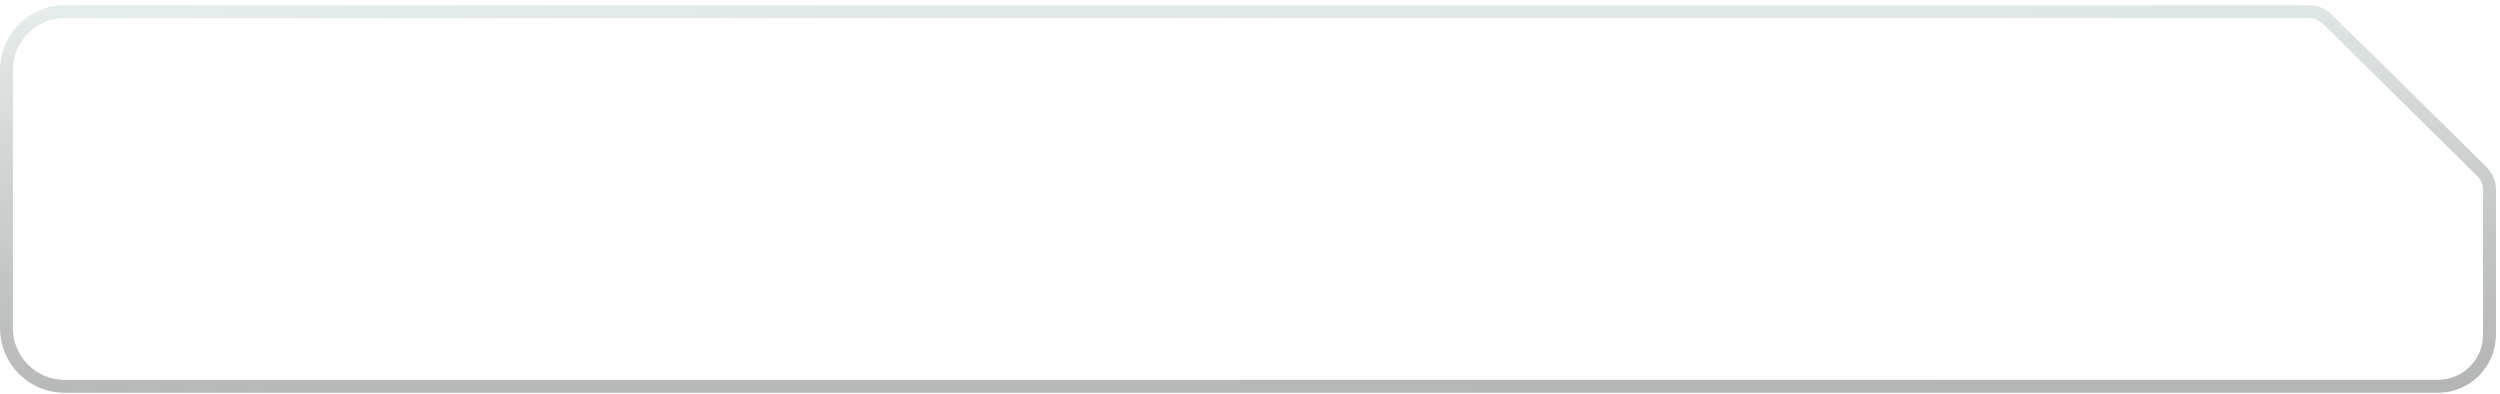 <svg width="387" height="61" viewBox="0 0 387 61" fill="none" xmlns="http://www.w3.org/2000/svg">
<g filter="url(#filter0_b_358_4577)">
<path d="M0 50.8C0 56.323 4.477 60.8 10 60.8H377.375C382.346 60.8 386.375 56.77 386.375 51.8V29.392C386.375 28.053 385.839 26.771 384.886 25.831L360.96 2.24C360.025 1.317 358.763 0.8 357.449 0.8H330.75H281.5H10C4.477 0.8 0 5.277 0 10.8L0 50.8Z" fill="white" fill-opacity="0.04"/>
<path d="M1 50.8C1 55.77 5.029 59.8 10 59.8H377.375C381.793 59.8 385.375 56.218 385.375 51.8V29.392C385.375 28.321 384.946 27.295 384.184 26.543L360.258 2.952C359.509 2.214 358.501 1.8 357.449 1.8H330.75H281.5H10C5.029 1.8 1 5.829 1 10.8V50.8Z" stroke="url(#paint0_linear_358_4577)" stroke-opacity="0.8" stroke-width="2"/>
</g>
<defs>
<filter id="filter0_b_358_4577" x="-56.7" y="-55.9" width="499.775" height="173.4" filterUnits="userSpaceOnUse" color-interpolation-filters="sRGB">
<feFlood flood-opacity="0" result="BackgroundImageFix"/>
<feGaussianBlur in="BackgroundImageFix" stdDeviation="28.35"/>
<feComposite in2="SourceAlpha" operator="in" result="effect1_backgroundBlur_358_4577"/>
<feBlend mode="normal" in="SourceGraphic" in2="effect1_backgroundBlur_358_4577" result="shape"/>
</filter>
<linearGradient id="paint0_linear_358_4577" x1="9.659" y1="82.107" x2="7.993" y2="-14.989" gradientUnits="userSpaceOnUse">
<stop stop-color="#0F0F0F" stop-opacity="0.43"/>
<stop offset="1" stop-color="#EDFFFE" stop-opacity="0.6"/>
</linearGradient>
</defs>
</svg>
